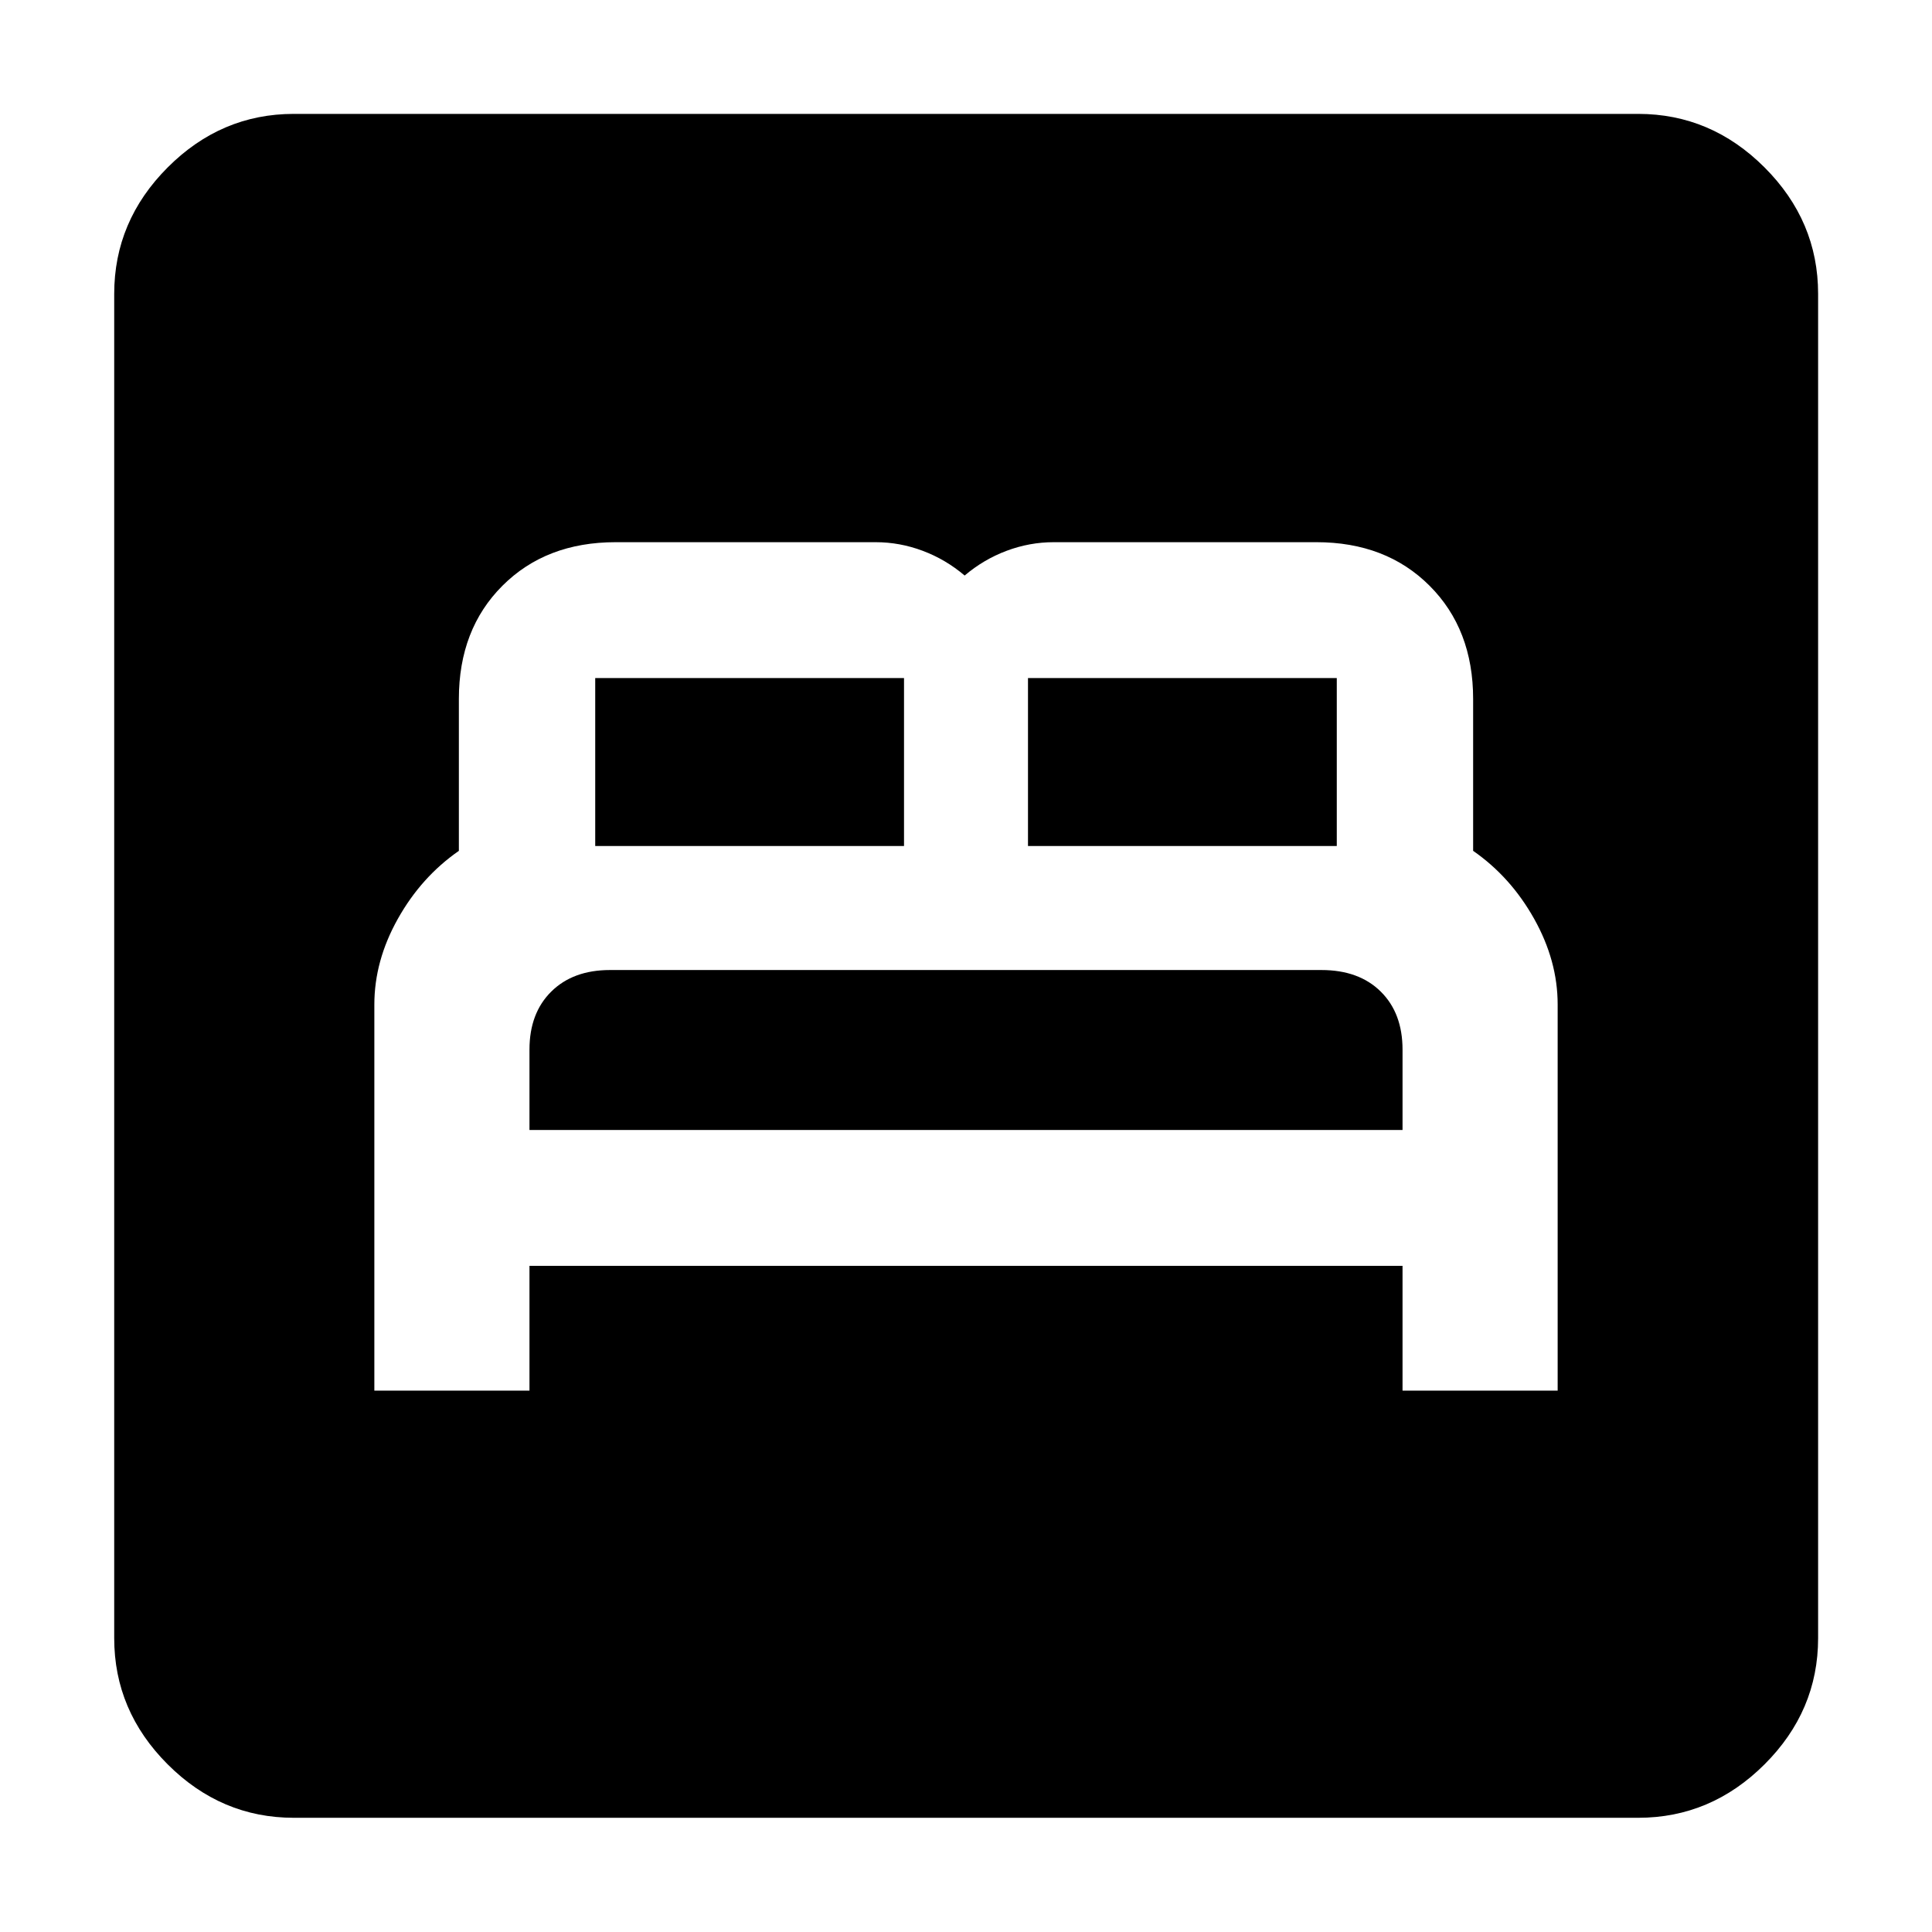 <svg xmlns="http://www.w3.org/2000/svg" height="40" viewBox="0 -960 960 960" width="40"><path d="M186.01-269.01h77.08v-62h433.82v62h77.08v-191.91q0-21.68-11.67-42.51-11.67-20.84-30.33-33.79v-75.48q0-34.61-21.65-56.25-21.64-21.64-56.25-21.64H523.61q-12.01 0-23.43 4.28-11.42 4.29-20.85 12.29-9.42-8-20.84-12.29-11.42-4.28-23.4-4.28H305.91q-34.61 0-56.25 21.64-21.65 21.64-21.65 56.25v75.48q-18.66 12.95-30.33 33.79-11.67 20.83-11.67 42.58v191.84Zm77.08-129.51v-39.93q0-18.14 10.84-28.85 10.83-10.7 29.16-10.7h353.52q18.63 0 29.46 10.7 10.84 10.71 10.84 28.85v39.93H263.09Zm32.67-141.09v-83.48H449.2v83.48H295.76Zm215.04 0v-83.48h153.44v83.48H510.8ZM146.01-56.75q-36.14 0-62.7-26.56-26.56-26.56-26.56-62.7v-667.98q0-36.2 26.56-62.81t62.7-26.61h667.98q36.2 0 62.81 26.61t26.61 62.81v667.98q0 36.14-26.61 62.7-26.61 26.56-62.81 26.56H146.01Z"/></svg>
